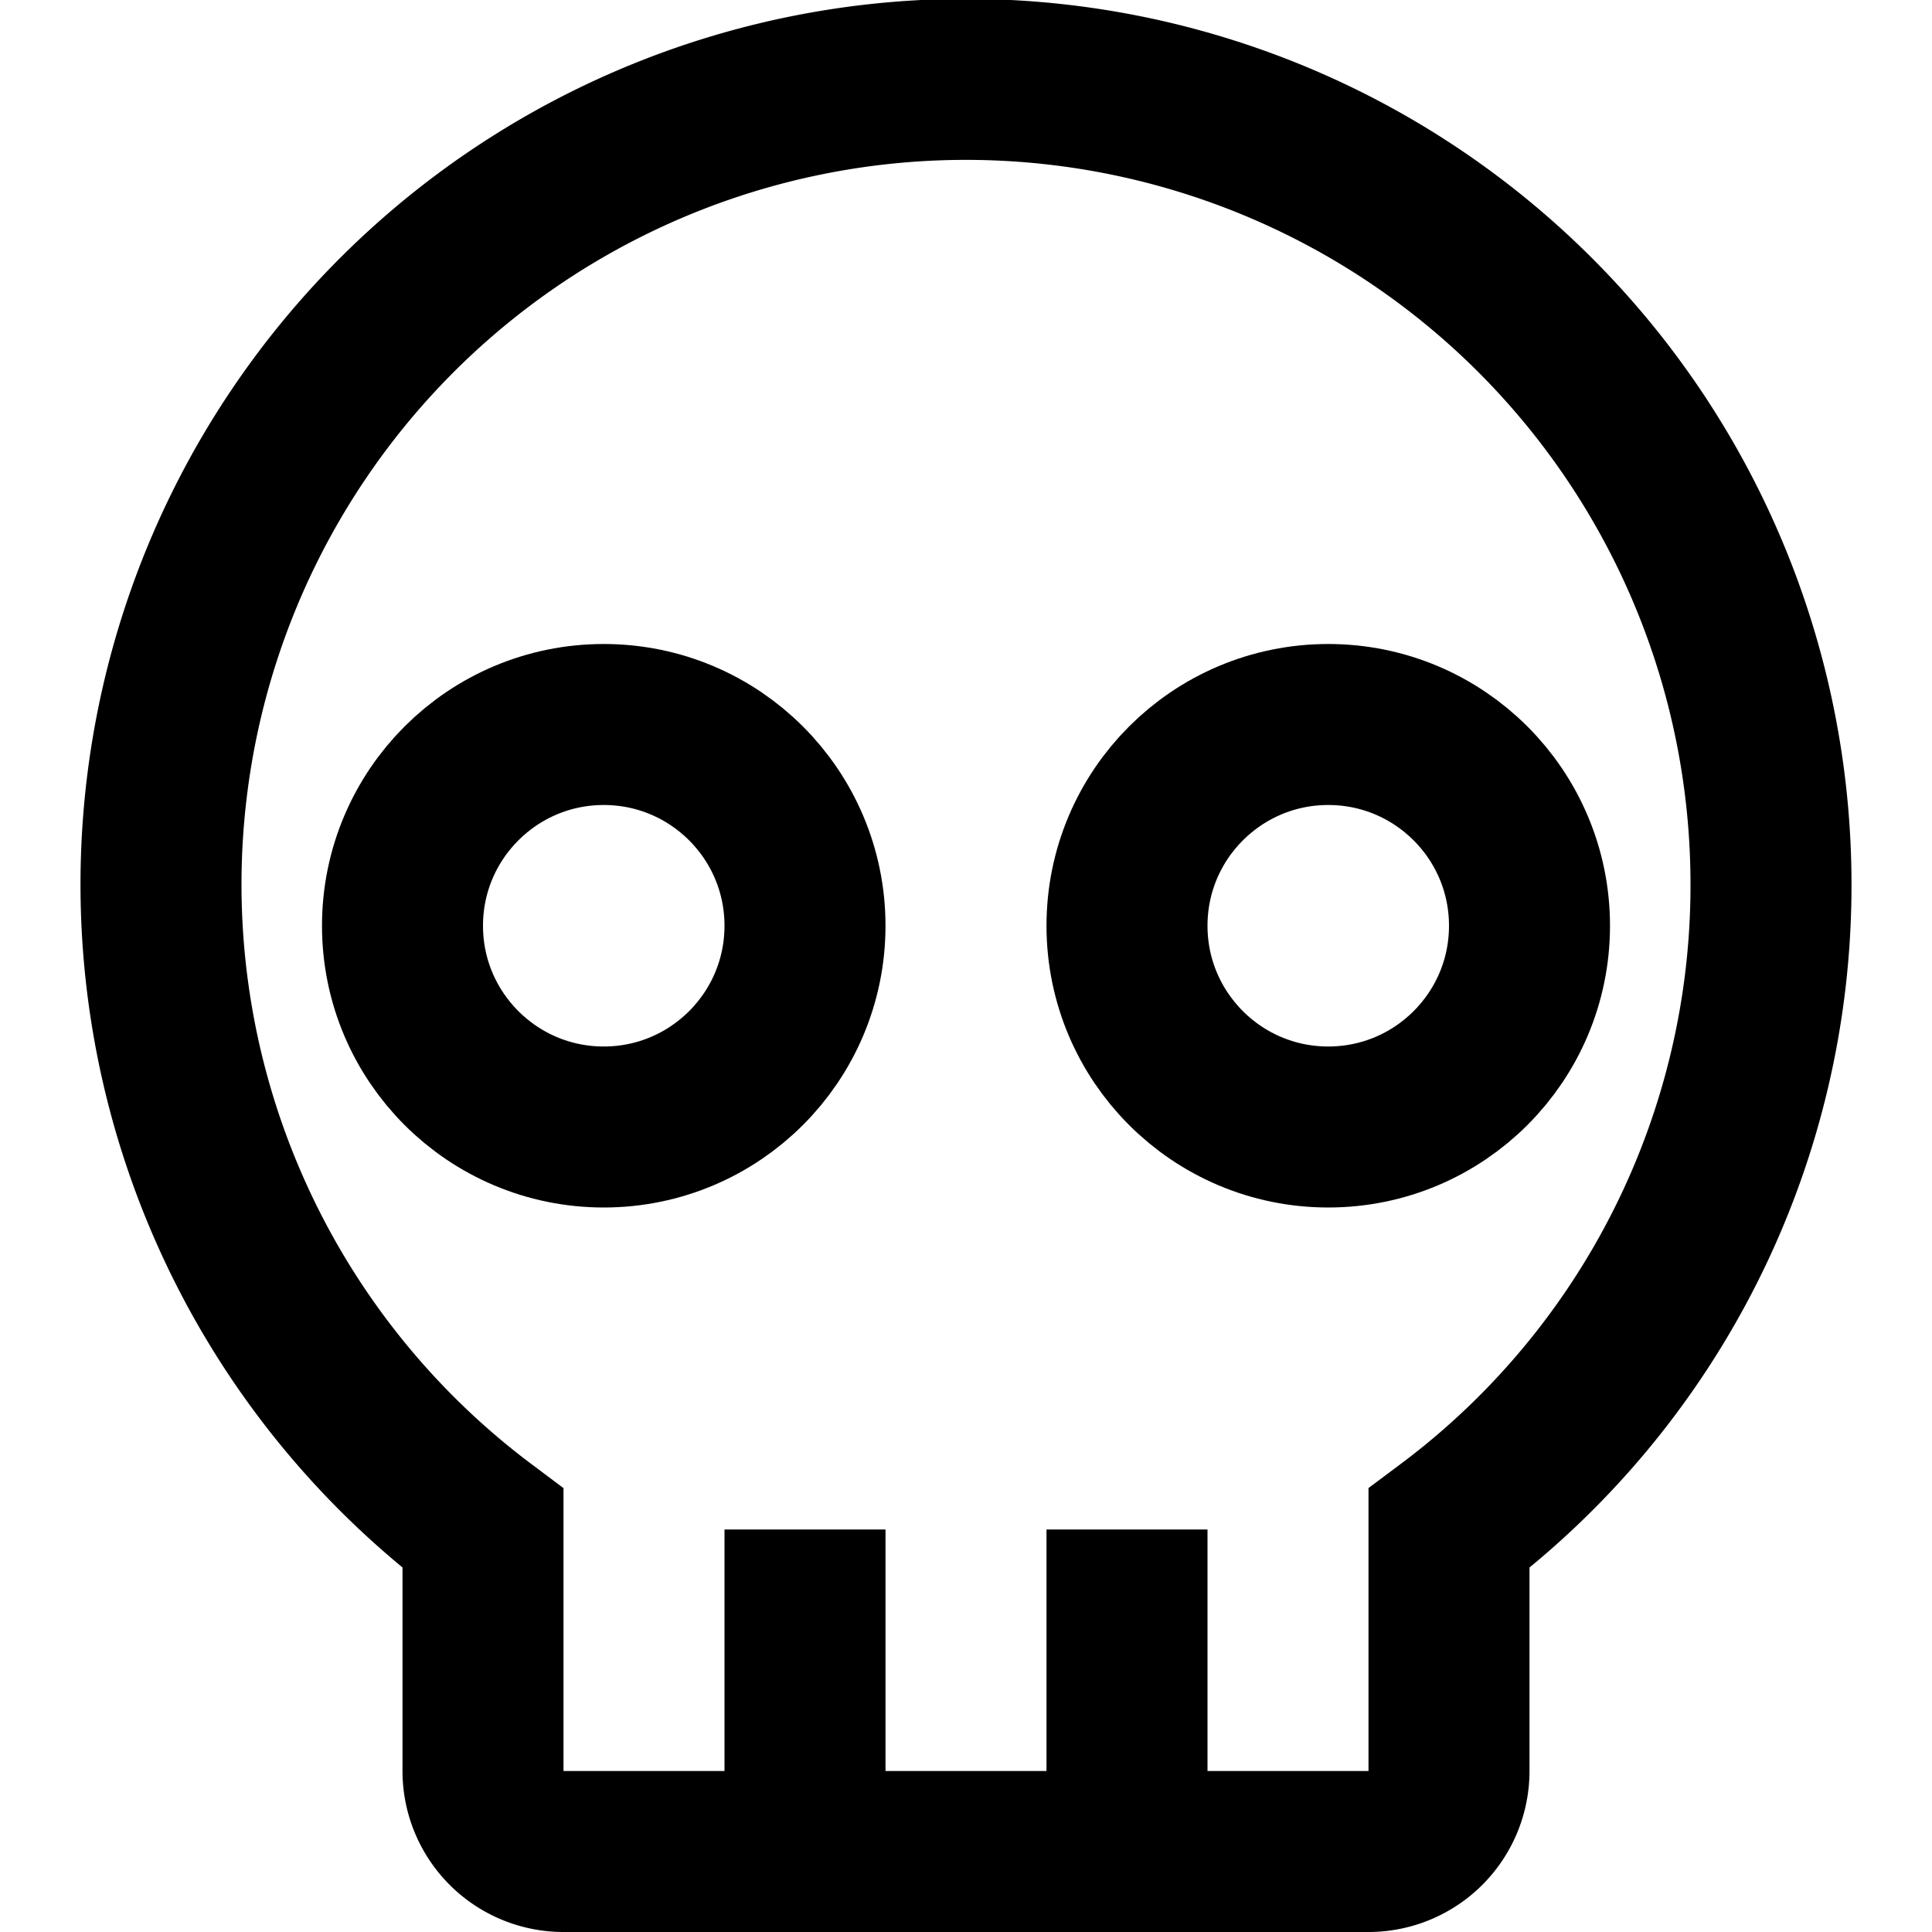 <svg xmlns="http://www.w3.org/2000/svg" viewBox="0 0 24 24" width="24" height="24"><title>skull</title><g class="nc-icon-wrapper" stroke-linecap="square" stroke-linejoin="miter" stroke-width="2" fill="#000000" stroke="#000000"><line data-color="color-2" x1="10" y1="23" x2="10" y2="20" fill="none" stroke-miterlimit="10"/> <line data-color="color-2" x1="14" y1="23" x2="14" y2="20" fill="none" stroke-miterlimit="10"/> <circle data-color="color-2" cx="7.5" cy="11.5" r="2.5" fill="none" stroke-miterlimit="10"/> <circle data-color="color-2" cx="16.5" cy="11.5" r="2.5" fill="none" stroke-miterlimit="10"/> <path d="M22,11A10,10,0,1,0,6,18.986V22a1,1,0,0,0,1,1H17a1,1,0,0,0,1-1V18.986A9.972,9.972,0,0,0,22,11Z" fill="none" stroke="#000000" stroke-miterlimit="10"/></g></svg>